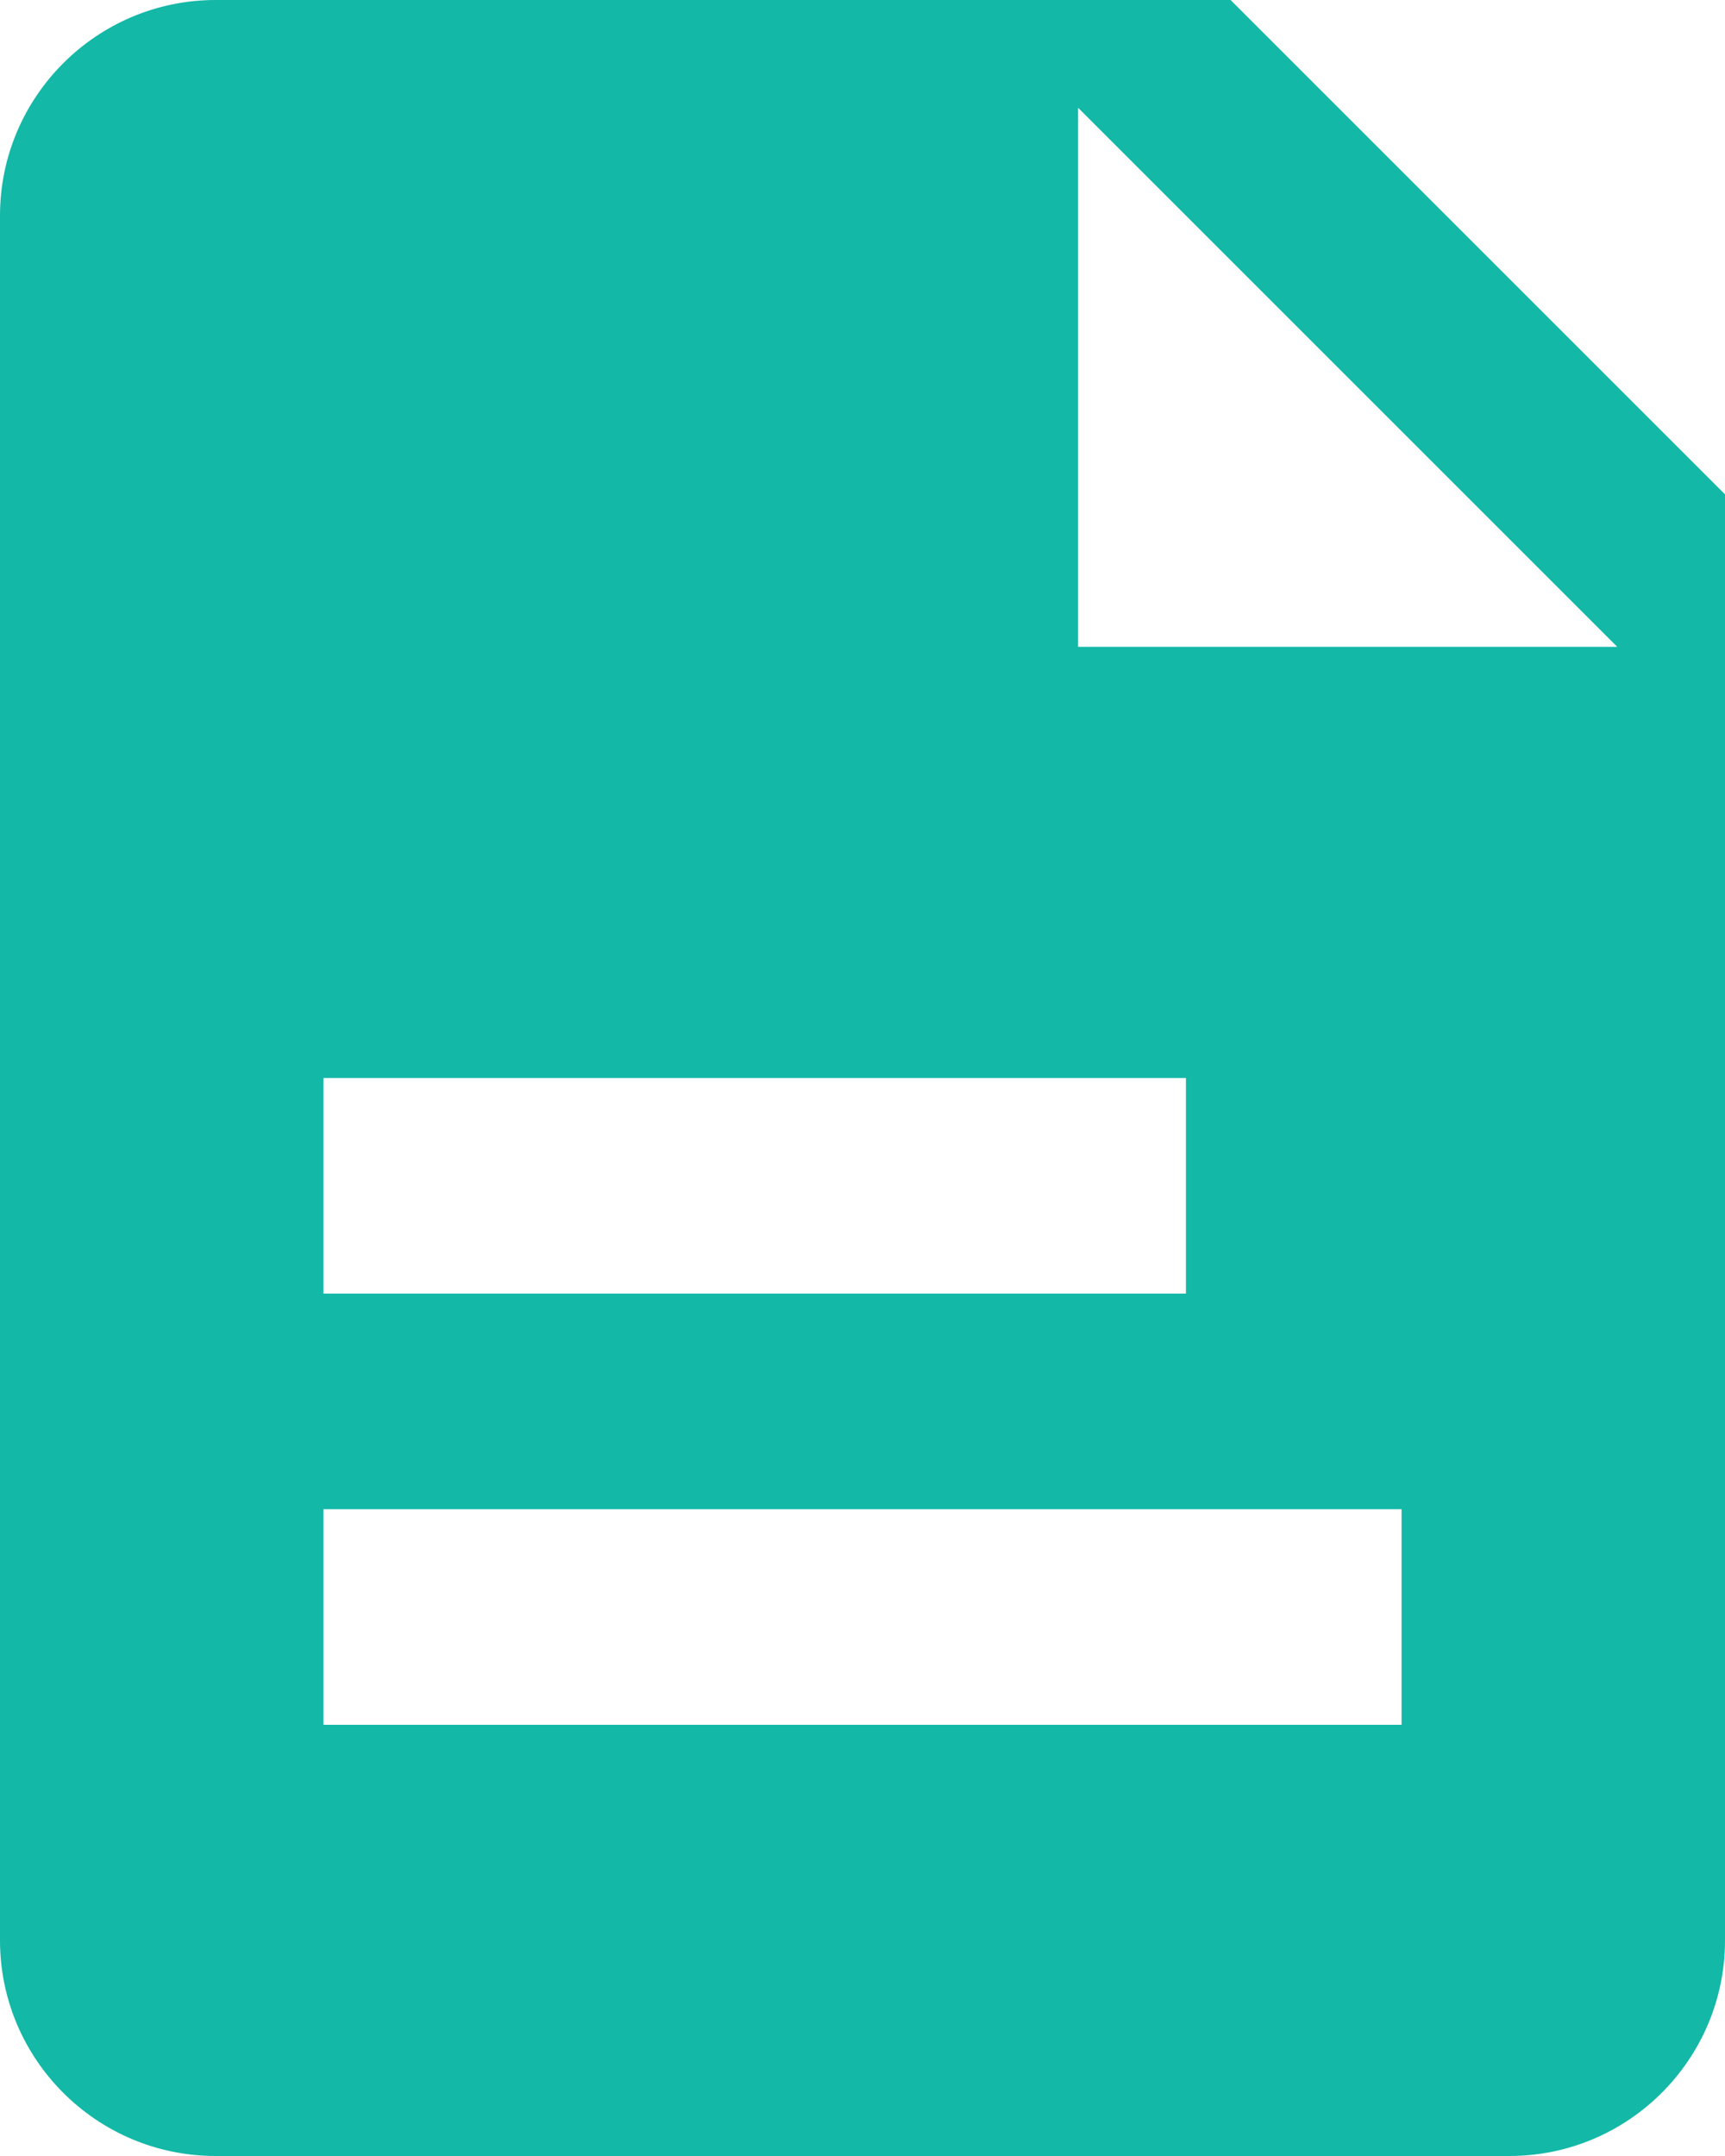 <?xml version="1.0" encoding="UTF-8"?>
<svg width="80px" height="100px" viewBox="0 0 80 100" version="1.1" xmlns="http://www.w3.org/2000/svg" xmlns:xlink="http://www.w3.org/1999/xlink">
    <!-- Generator: Sketch 50.2 (55047) - http://www.bohemiancoding.com/sketch -->
    <title>Fill 20</title>
    <desc>Created with Sketch.</desc>
    <defs></defs>
    <g id="Risk-Assessment-Process" stroke="none" stroke-width="1" fill="none" fill-rule="evenodd">
        <g id="00.-Patient-–-Home" transform="translate(-472, -4853)" fill="#14B8A7">
            <g id="Fill-20" transform="translate(472, 4853)">
                <path d="M50,30 L50,5 L75,30 L50,30 Z M65,80 L15,80 L15,70 L65,70 L65,80 Z M15,50 L55,50 L55,60 L15,60 L15,50 Z M57.07,0 L10,0 C4.485,0 0,4.49 0,10 L0,90 C0,95.515 4.485,100 10,100 L70,100 C75.515,100 80,95.515 80,90 L80,22.93 L57.07,0 Z"></path>
            </g>
        </g>
    </g>
</svg>